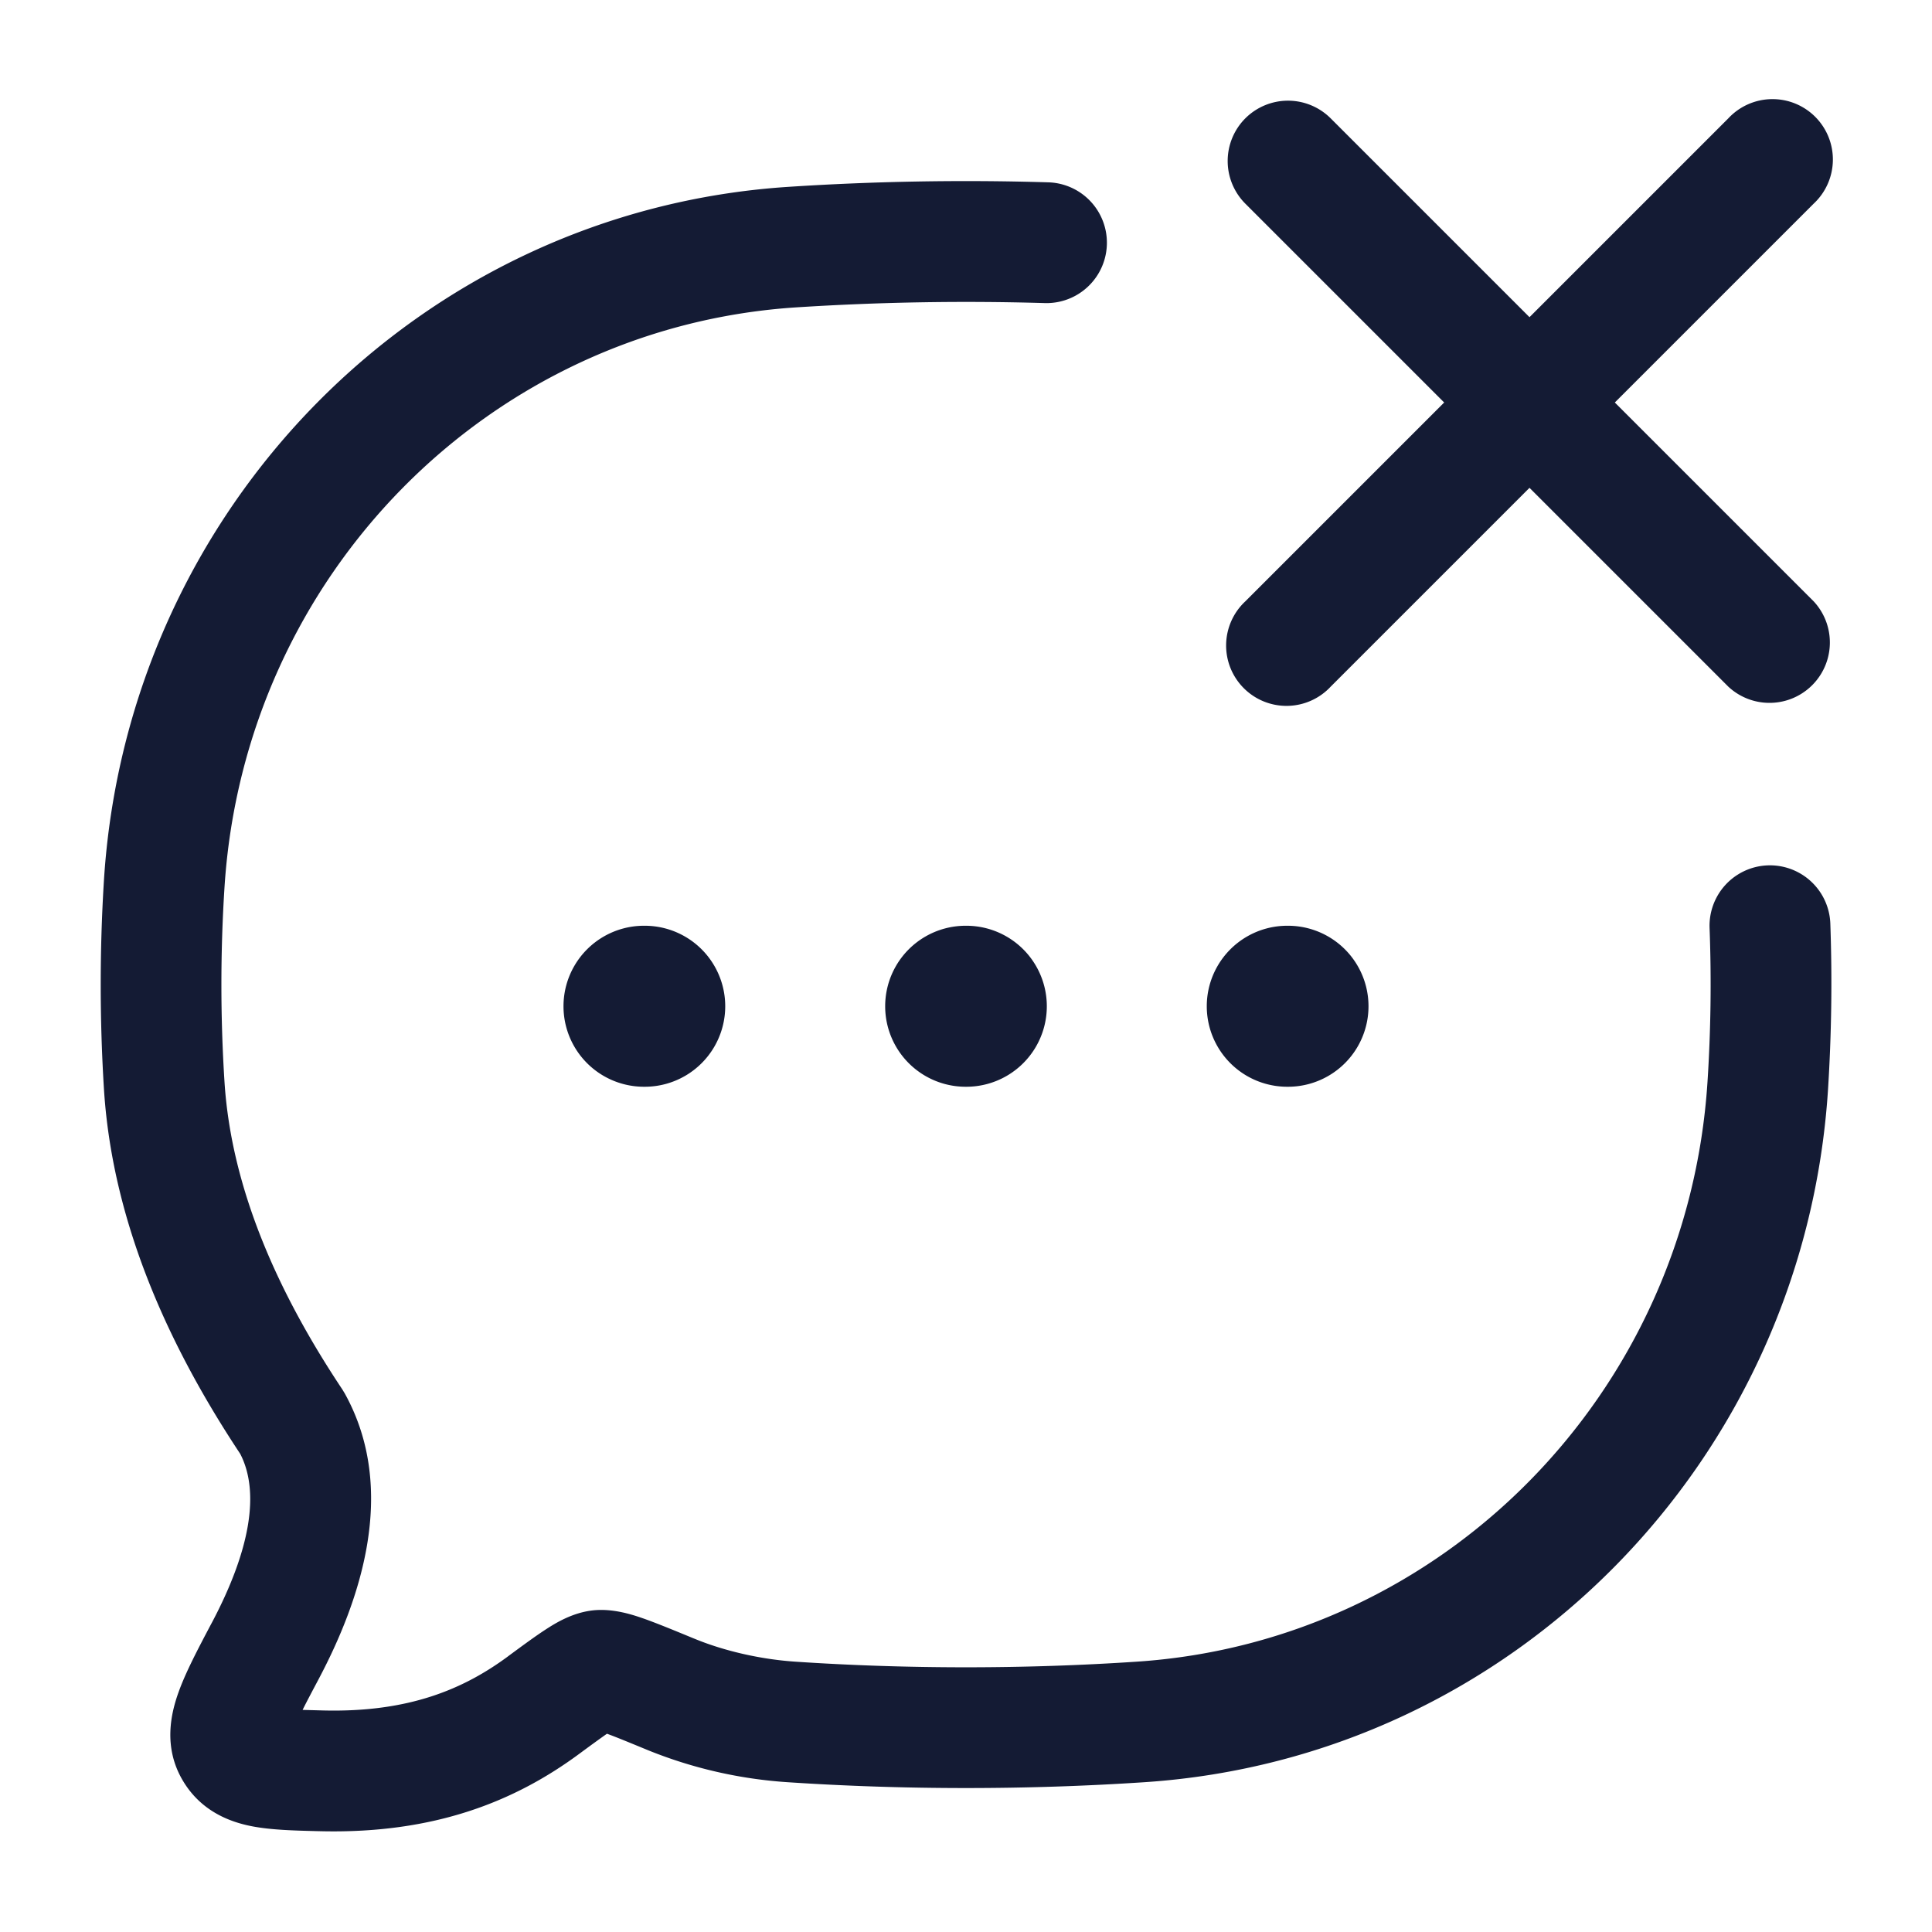 <svg xmlns="http://www.w3.org/2000/svg" width="24" height="24" fill="none"><path fill="#141B34" fill-rule="evenodd" d="M15.47 1.47a.75.75 0 0 1 1.06 0L19 3.94l2.47-2.47a.75.75 0 1 1 1.06 1.06L20.06 5l2.47 2.47a.75.75 0 0 1-1.06 1.06L19 6.06l-2.47 2.47a.75.75 0 1 1-1.06-1.06L17.94 5l-2.47-2.47a.75.75 0 0 1 0-1.06m-2.492 2.295a33 33 0 0 0-3.099.054c-3.8.253-6.84 3.325-7.09 7.2a19 19 0 0 0 0 2.424c.088 1.36.694 2.662 1.463 3.816l.032.053c.669 1.21.179 2.59-.32 3.536-.082.155-.15.282-.205.393l.259.007c1.068.026 1.746-.27 2.286-.667l.017-.013c.174-.128.331-.244.461-.328.114-.074.32-.203.572-.234.263-.032.519.058.646.102.163.058.37.143.61.242l.02.008c.379.156.833.256 1.25.284 1.39.093 2.847.093 4.24 0 3.8-.252 6.84-3.325 7.091-7.2.041-.629.05-1.277.026-1.914a.75.75 0 1 1 1.5-.056 21 21 0 0 1-.029 2.067c-.298 4.61-3.921 8.296-8.488 8.6-1.46.097-2.983.097-4.44 0a5.6 5.6 0 0 1-1.722-.394c-.238-.098-.4-.165-.518-.208-.08.056-.189.135-.346.251-.793.585-1.793.994-3.213.96l-.046-.001c-.273-.007-.565-.014-.803-.06-.287-.055-.642-.194-.864-.573-.242-.412-.145-.828-.051-1.09.088-.248.242-.539.398-.835l.022-.041c.466-.884.596-1.606.347-2.088-.833-1.256-1.581-2.804-1.692-4.52a21 21 0 0 1 0-2.618c.298-4.61 3.921-8.296 8.488-8.6 1.063-.07 2.16-.09 3.242-.057a.75.75 0 0 1-.044 1.5M8 11.5a1 1 0 1 0 0 2h.009a1 1 0 1 0 0-2zm3.996 0a1 1 0 1 0 0 2h.008a1 1 0 1 0 0-2zm3.995 0a1 1 0 1 0 0 2H16a1 1 0 1 0 0-2z" clip-rule="evenodd"/></svg>